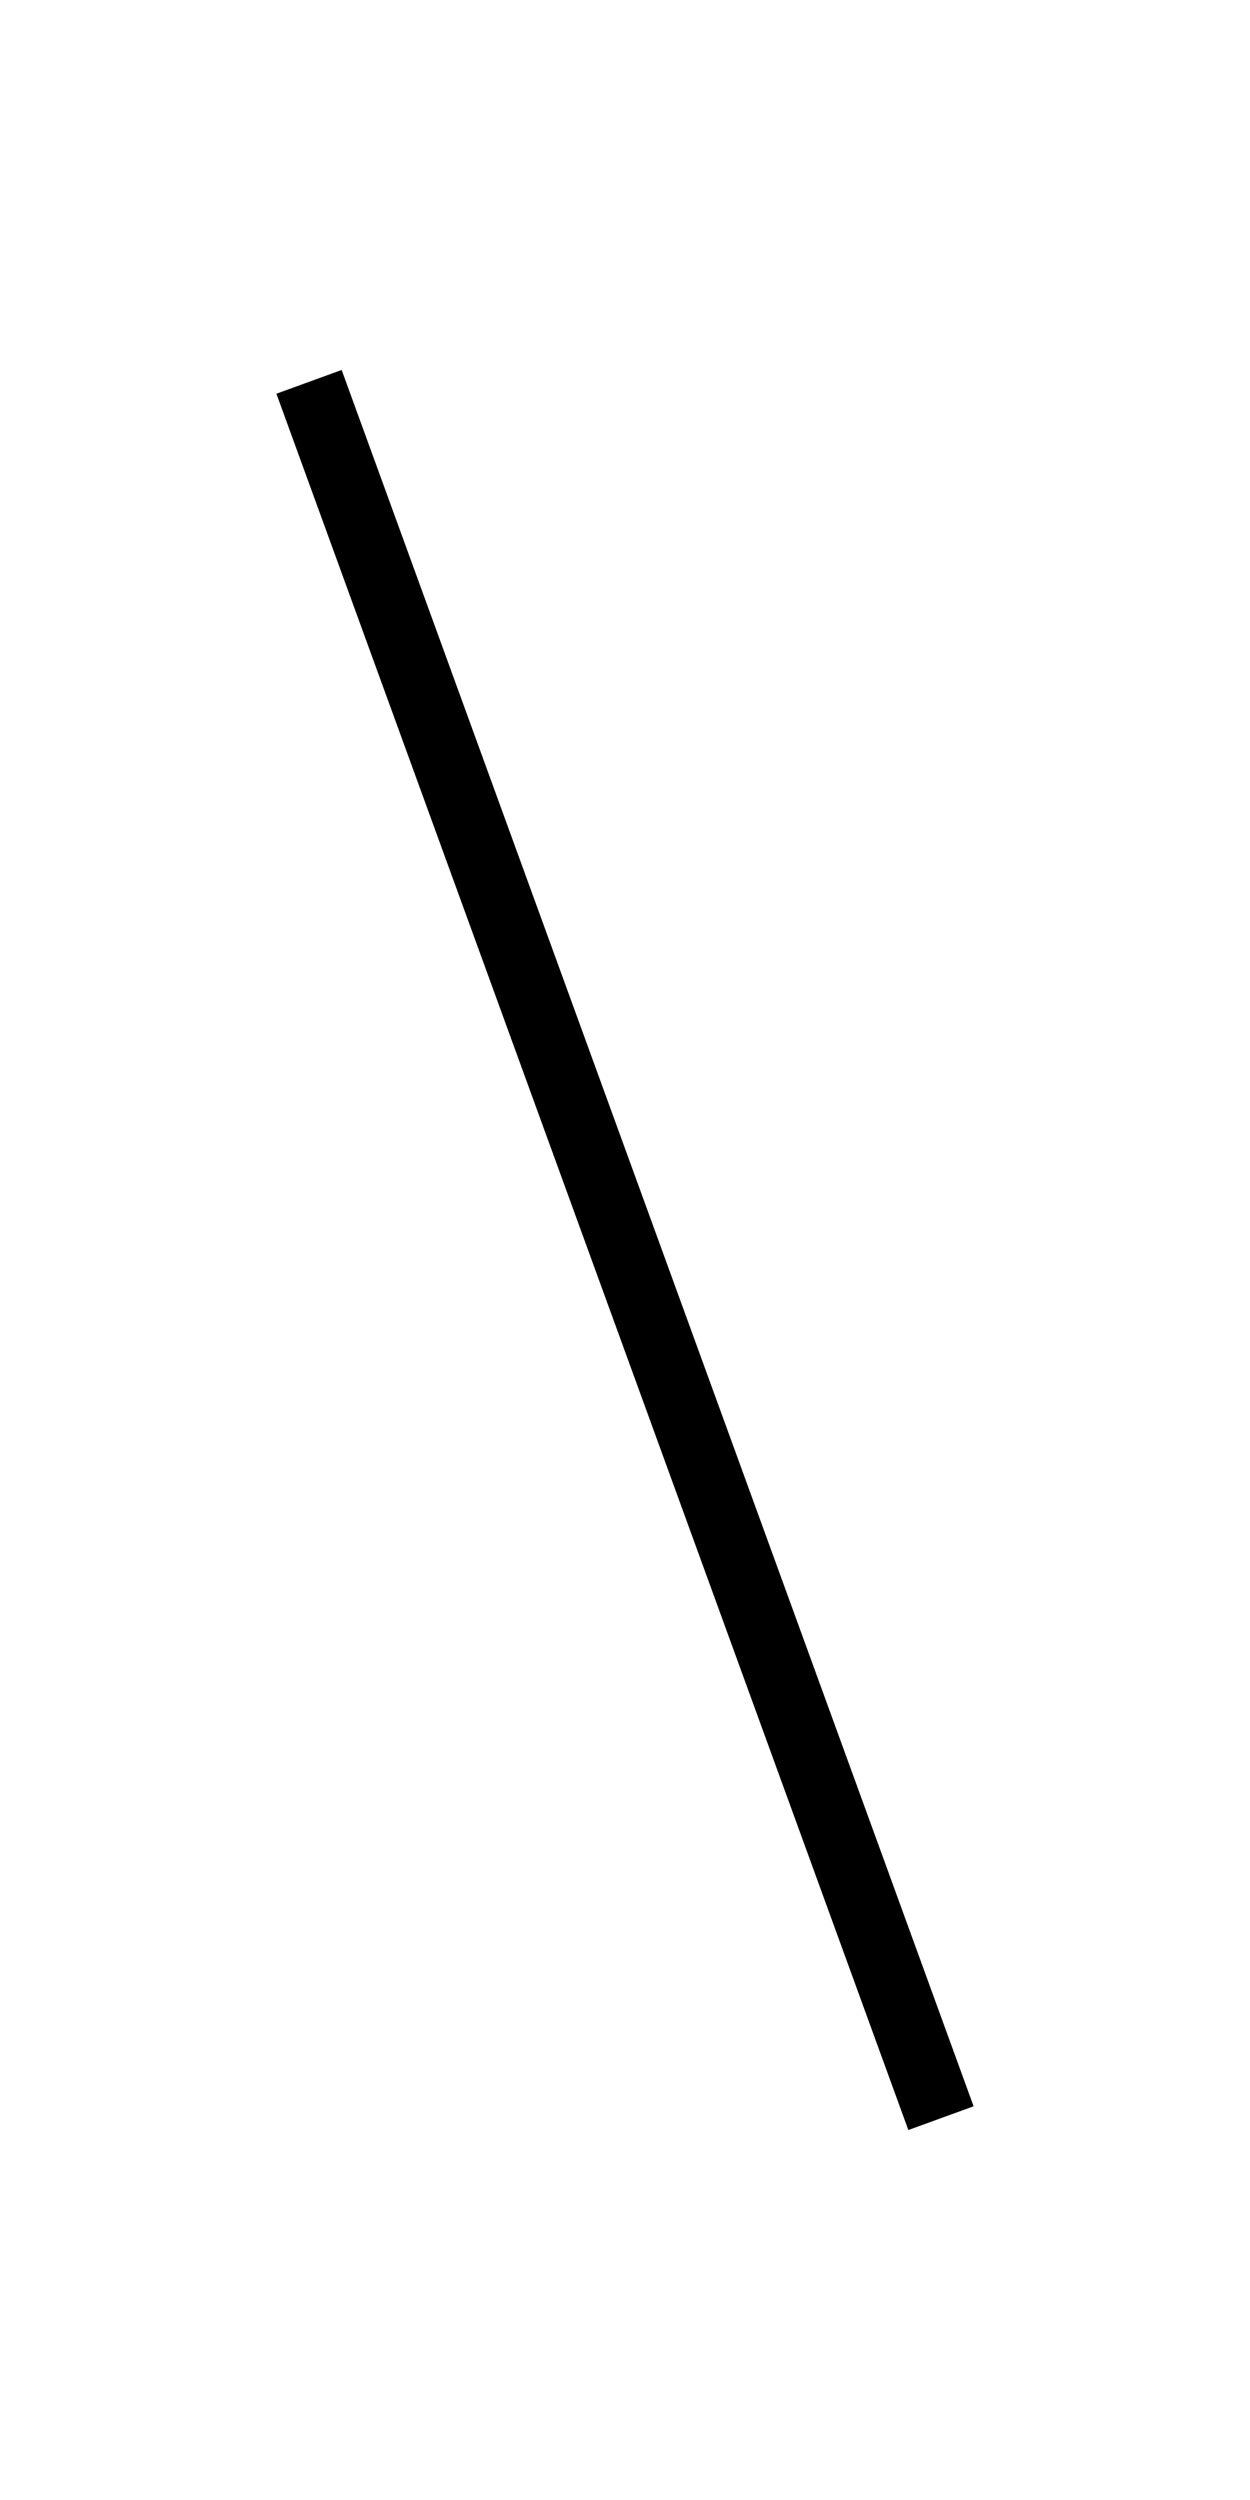 <?xml version="1.0" encoding="UTF-8" standalone="no"?>
<svg
   xmlns:dc="http://purl.org/dc/elements/1.1/"
   xmlns:cc="http://creativecommons.org/ns#"
   xmlns:rdf="http://www.w3.org/1999/02/22-rdf-syntax-ns#"
   xmlns:svg="http://www.w3.org/2000/svg"
   xmlns="http://www.w3.org/2000/svg"
   xmlns:sodipodi="http://sodipodi.sourceforge.net/DTD/sodipodi-0.dtd"
   xmlns:inkscape="http://www.inkscape.org/namespaces/inkscape"
   id="emoji"
   viewBox="0 0 36 72"
   version="1.1"
   sodipodi:docname="slash-backward.svg"
   width="36"
   height="72"
   inkscape:version="1.0.2-2 (e86c870879, 2021-01-15)"
   inkscape:export-filename="E:\GIT\ameji\Ameji\symbols\ameji_punctuation_309x618\slash-backward.png"
   inkscape:export-xdpi="824"
   inkscape:export-ydpi="824">
  <defs
     id="defs21" />
  <sodipodi:namedview
     pagecolor="#ffffff"
     bordercolor="#666666"
     borderopacity="1"
     objecttolerance="10"
     gridtolerance="10"
     guidetolerance="10"
     inkscape:pageopacity="0"
     inkscape:pageshadow="2"
     inkscape:window-width="2560"
     inkscape:window-height="1361"
     id="namedview19"
     showgrid="false"
     inkscape:zoom="16.000001"
     inkscape:cx="-6.4084812"
     inkscape:cy="34.876245"
     inkscape:window-x="-9"
     inkscape:window-y="623"
     inkscape:window-maximized="1"
     inkscape:current-layer="emoji"
     units="in"
     inkscape:snap-bbox="false"
     inkscape:snap-bbox-edge-midpoints="false"
     inkscape:object-paths="true"
     inkscape:document-rotation="0"
     inkscape:snap-intersection-paths="true" />
  <g
     id="color"
     transform="matrix(-1,0,0,1,36,0.039)" />
  <g
     id="hair"
     transform="matrix(-1,0,0,1,36,0.039)" />
  <g
     id="skin"
     transform="matrix(-1,0,0,1,36,0.039)" />
  <g
     id="skin-shadow"
     transform="matrix(-1,0,0,1,36,0.039)" />
  <g
     id="line"
     transform="matrix(-1,0,0,1,36,0.039)" />
  <g
     id="color-6"
     transform="matrix(-1,0,0,1,48,0.039)" />
  <g
     id="hair-9"
     transform="matrix(-1,0,0,1,48,0.039)" />
  <g
     id="skin-4"
     transform="matrix(-1,0,0,1,48,0.039)" />
  <g
     id="skin-shadow-2"
     transform="matrix(-1,0,0,1,48,0.039)" />
  <g
     id="line-3"
     transform="matrix(-1,0,0,1,48,0.039)" />
  <g
     id="color-8"
     transform="matrix(-1,0,0,1,24.302,1.78)" />
  <g
     id="hair-5"
     transform="matrix(-1,0,0,1,24.302,1.78)" />
  <g
     id="skin-6"
     transform="matrix(-1,0,0,1,24.302,1.78)" />
  <g
     id="skin-shadow-7"
     transform="matrix(-1,0,0,1,24.302,1.78)" />
  <g
     id="line-33"
     transform="matrix(-1,0,0,1,24.302,1.78)" />
  <g
     id="color-6-2"
     transform="matrix(-1,0,0,1,36.302,1.78)" />
  <g
     id="hair-9-8"
     transform="matrix(-1,0,0,1,36.302,1.78)" />
  <g
     id="skin-4-5"
     transform="matrix(-1,0,0,1,36.302,1.78)" />
  <g
     id="skin-shadow-2-8"
     transform="matrix(-1,0,0,1,36.302,1.78)" />
  <g
     id="line-3-1"
     transform="matrix(-1,0,0,1,36.302,1.78)" />
  <path
     style="fill:none;stroke:#000000;stroke-width:2;stroke-linecap:butt;stroke-linejoin:miter;stroke-miterlimit:4;stroke-dasharray:none;stroke-opacity:1"
     d="M 27.1,61.003 8.9,10.997"
     id="path947-9"
     sodipodi:nodetypes="cc" />
</svg>
